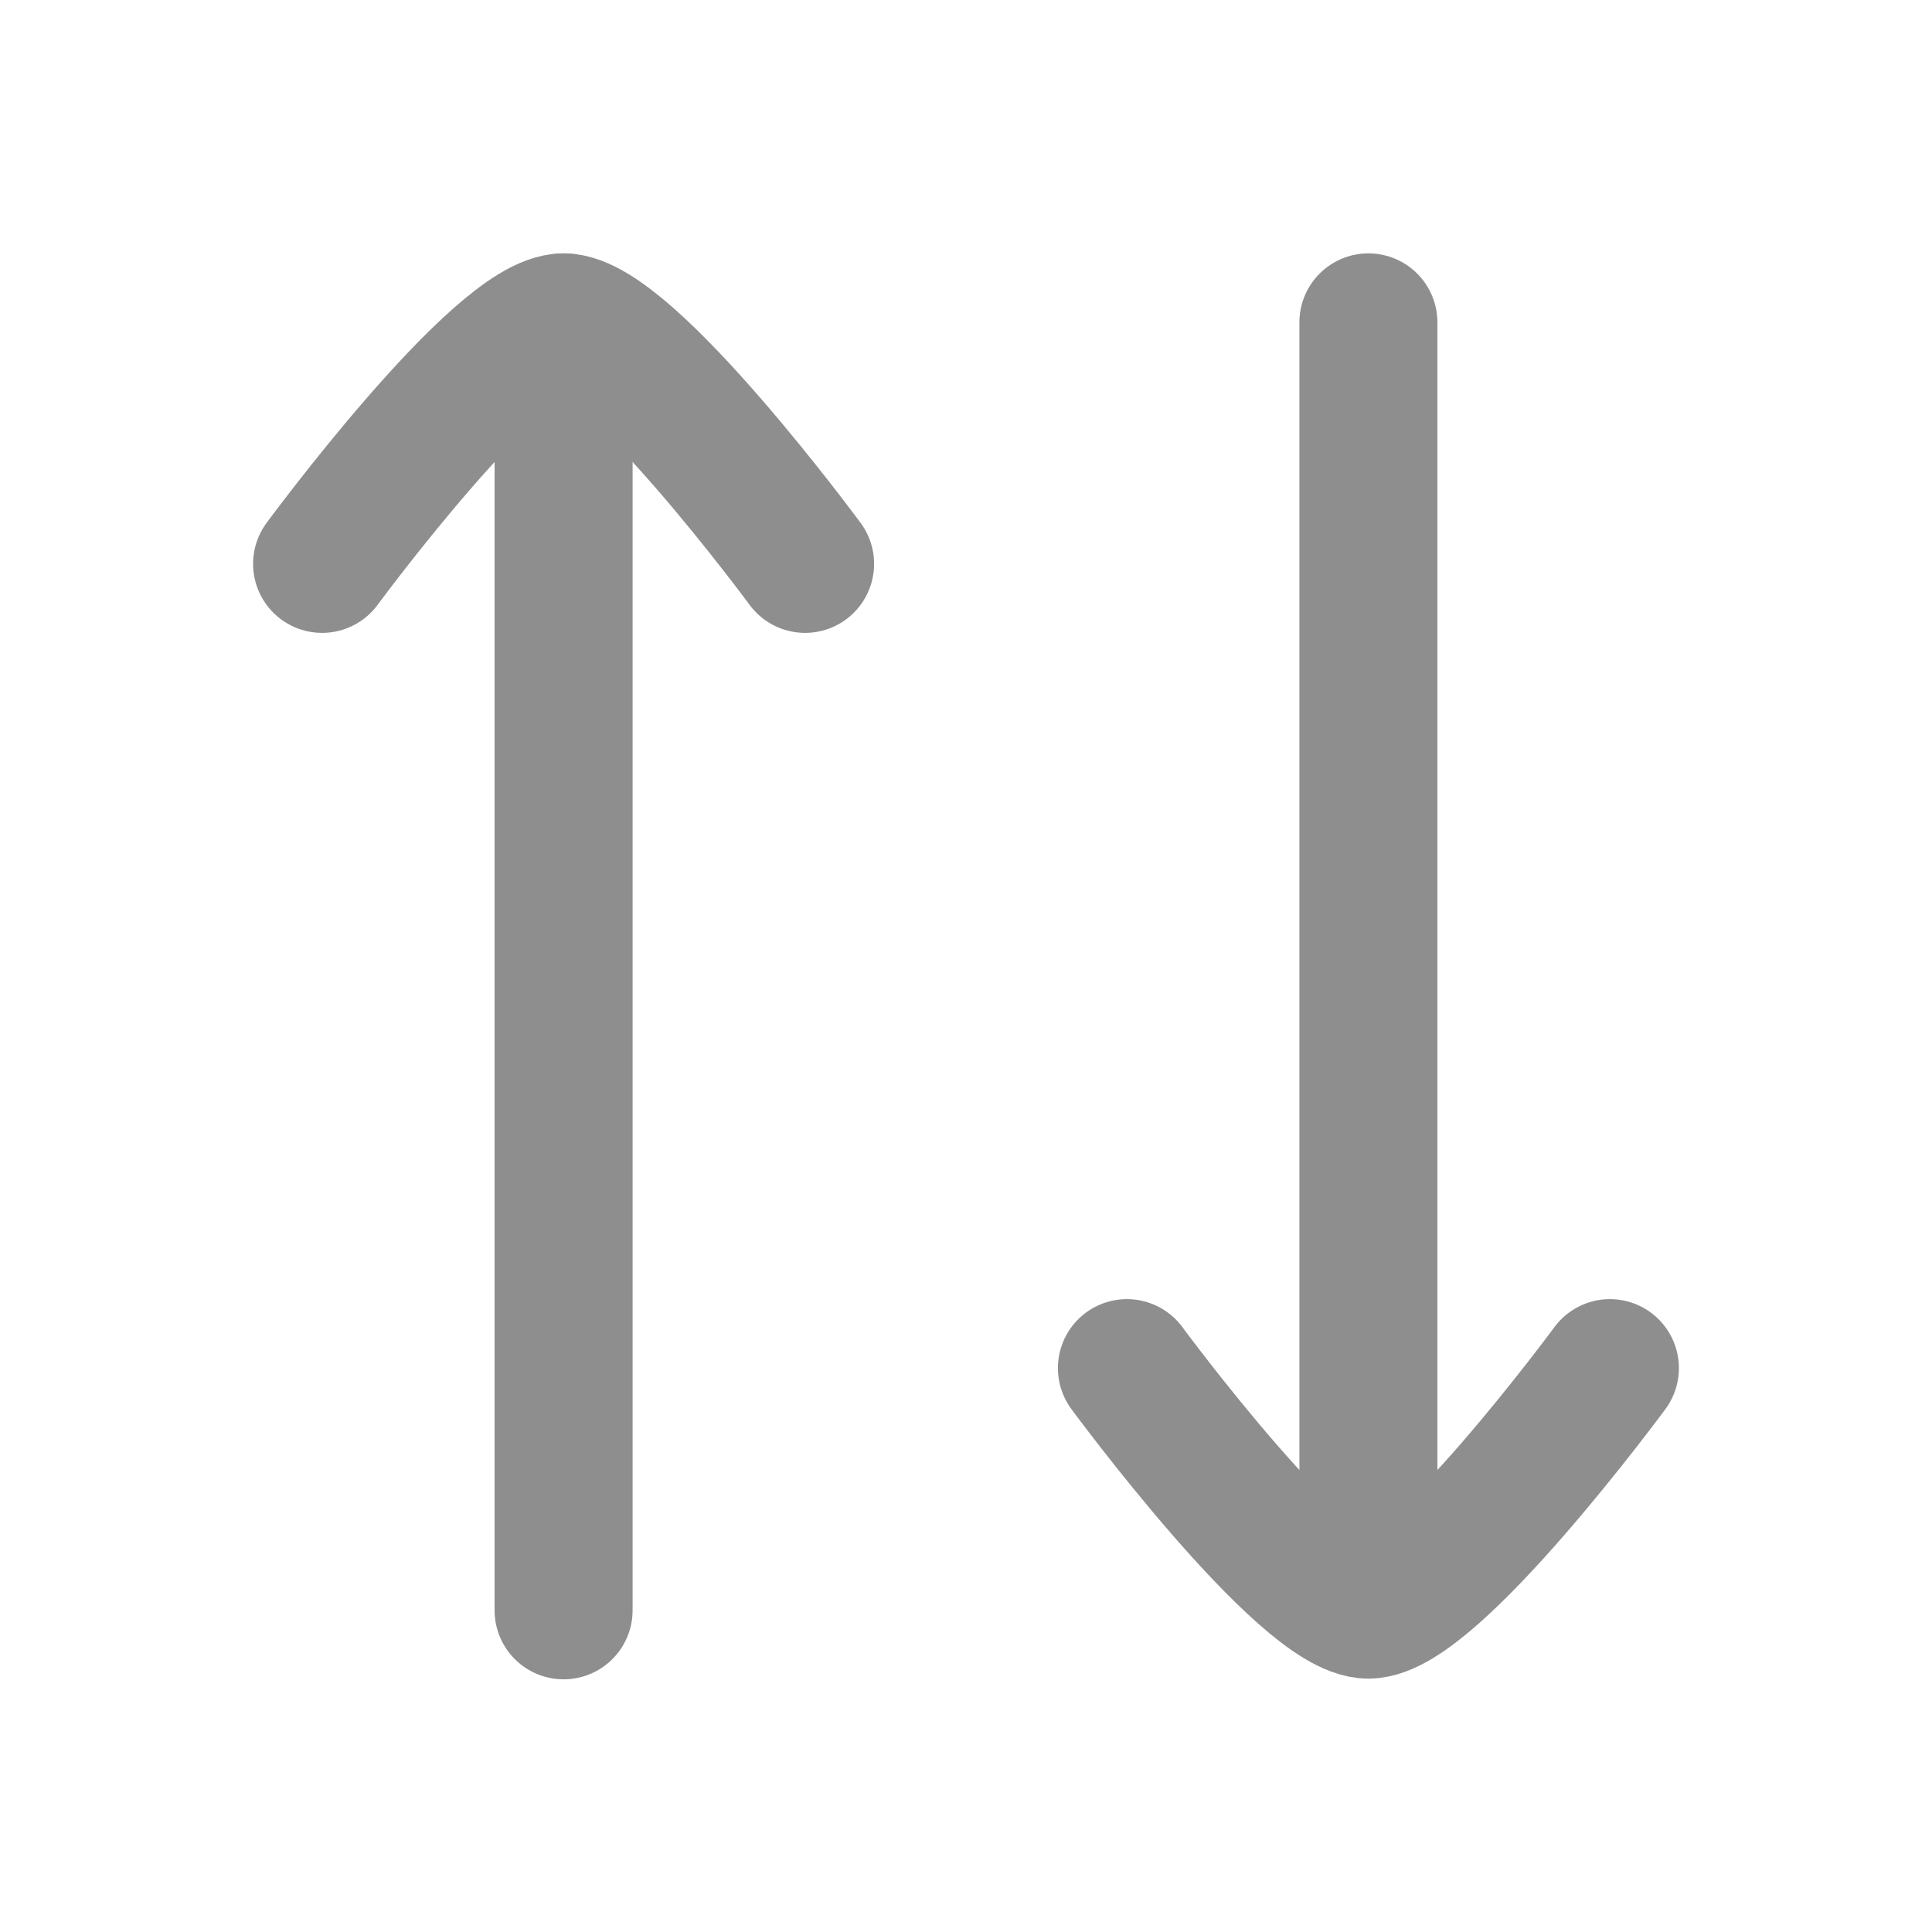 <svg width="14" height="14" viewBox="0 0 14 14" fill="none" xmlns="http://www.w3.org/2000/svg">
<g id="arrow-up-down">
<path id="Vector" d="M4.084 2.336V11.669" stroke="#8E8E8E" stroke-linecap="round" stroke-linejoin="round"/>
<path id="Vector_2" d="M9.916 11.086V2.336" stroke="#8E8E8E" stroke-linecap="round" stroke-linejoin="round"/>
<path id="Vector_3" d="M5.834 4.086C5.834 4.086 4.545 2.336 4.084 2.336C3.623 2.336 2.334 4.086 2.334 4.086" stroke="#8E8E8E" stroke-linecap="round" stroke-linejoin="round"/>
<path id="Vector_4" d="M11.666 9.914C11.666 9.914 10.377 11.664 9.916 11.664C9.455 11.664 8.166 9.914 8.166 9.914" stroke="#8E8E8E" stroke-linecap="round" stroke-linejoin="round"/>
</g>
</svg>
